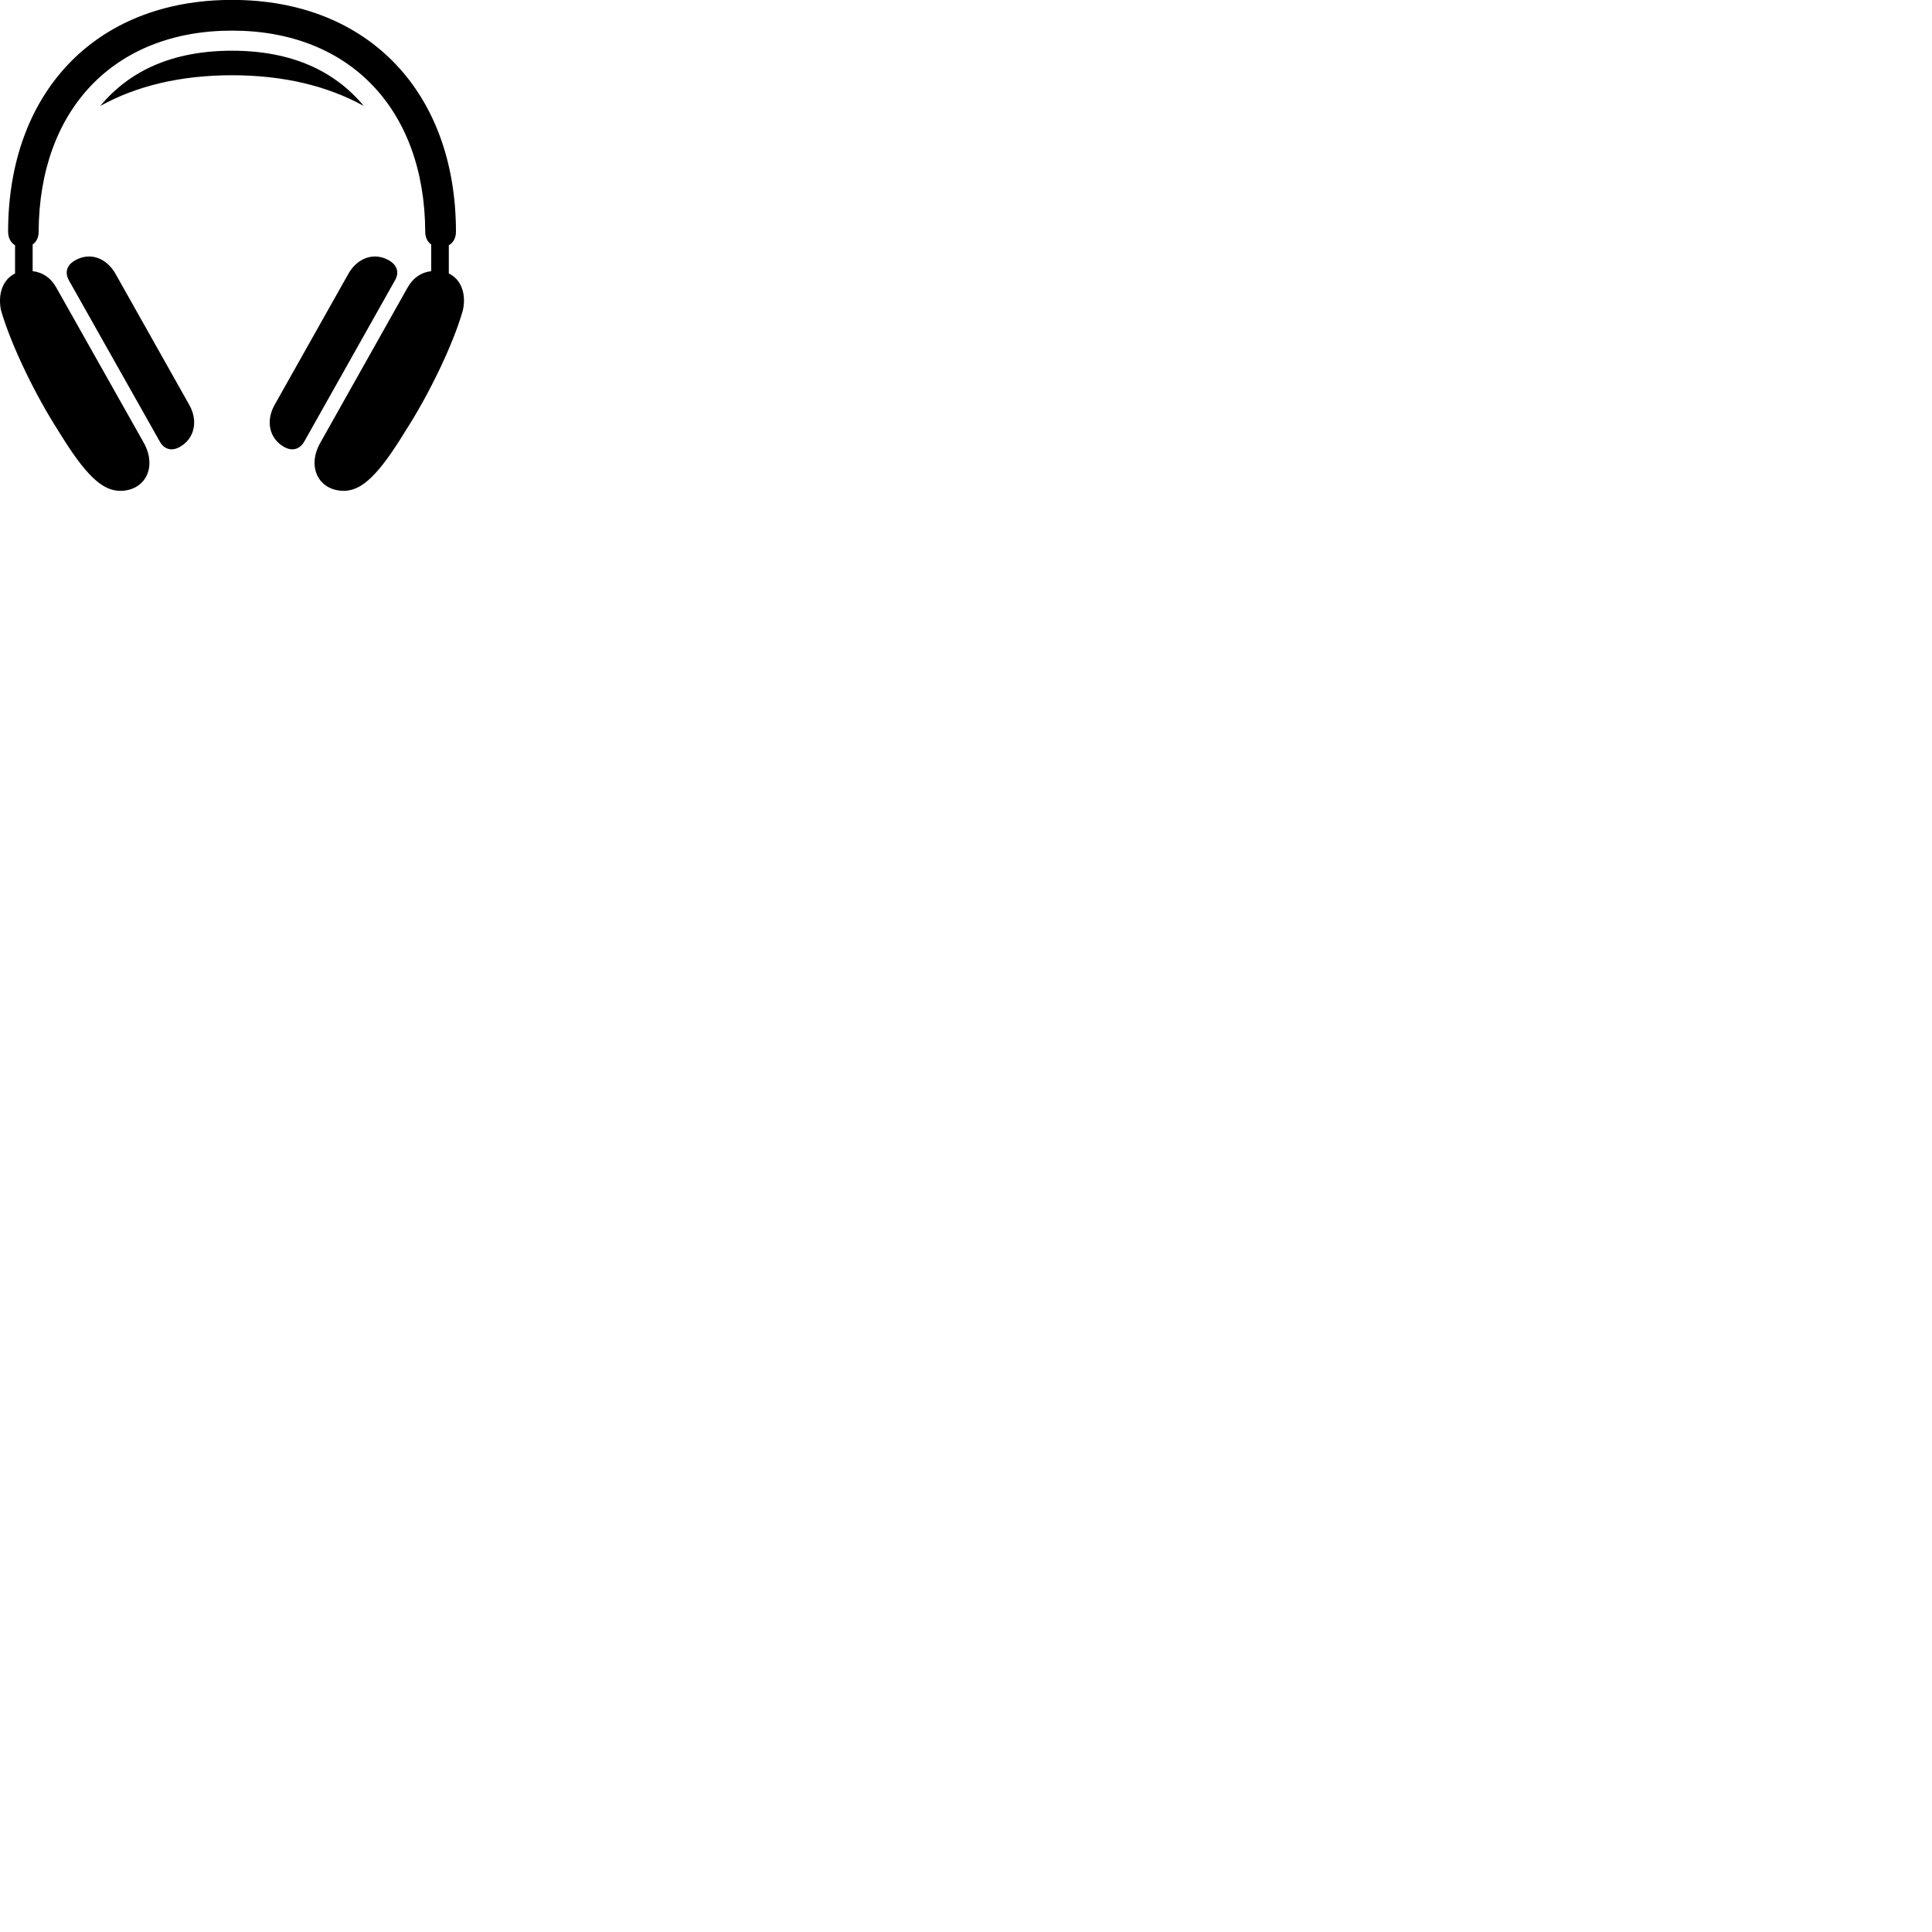 
        <svg xmlns="http://www.w3.org/2000/svg" viewBox="0 0 100 100">
            <path d="M0.42 11.995C0.42 12.315 0.56 12.565 0.78 12.695V14.155C0.14 14.465 -0.12 15.225 0.05 16.055C0.56 17.825 1.81 20.425 3.03 22.315C4.42 24.595 5.29 25.405 6.22 25.405C7.51 25.405 8.15 24.185 7.44 22.915L2.92 14.895C2.63 14.375 2.21 14.095 1.69 14.035V12.655C1.88 12.525 2 12.295 2 11.995C2.03 5.675 5.9 1.585 12.01 1.585C18.11 1.585 21.98 5.675 22.01 11.995C22.01 12.295 22.13 12.525 22.32 12.655V14.035C21.8 14.095 21.38 14.375 21.09 14.895L16.58 22.915C15.86 24.185 16.51 25.405 17.8 25.405C18.72 25.405 19.59 24.595 20.98 22.315C22.2 20.425 23.46 17.825 23.96 16.055C24.14 15.225 23.88 14.465 23.23 14.155V12.695C23.46 12.565 23.6 12.315 23.6 11.995C23.6 4.855 19.13 -0.005 12.01 -0.005C4.88 -0.005 0.42 4.855 0.42 11.995ZM5.19 5.485C7.06 4.445 9.35 3.895 12.01 3.895C14.67 3.895 16.95 4.445 18.83 5.485C17.33 3.675 15.1 2.625 12.01 2.625C8.91 2.625 6.69 3.675 5.19 5.485ZM9.32 23.125C10.07 22.695 10.27 21.785 9.79 20.945L5.98 14.175C5.5 13.325 4.64 13.045 3.89 13.475C3.44 13.725 3.34 14.125 3.58 14.535L8.26 22.835C8.49 23.265 8.89 23.375 9.32 23.125ZM14.69 23.125C15.12 23.375 15.52 23.265 15.76 22.835L20.43 14.535C20.68 14.125 20.57 13.725 20.13 13.475C19.38 13.045 18.51 13.325 18.03 14.175L14.22 20.945C13.74 21.785 13.94 22.695 14.69 23.125Z" />
        </svg>
    